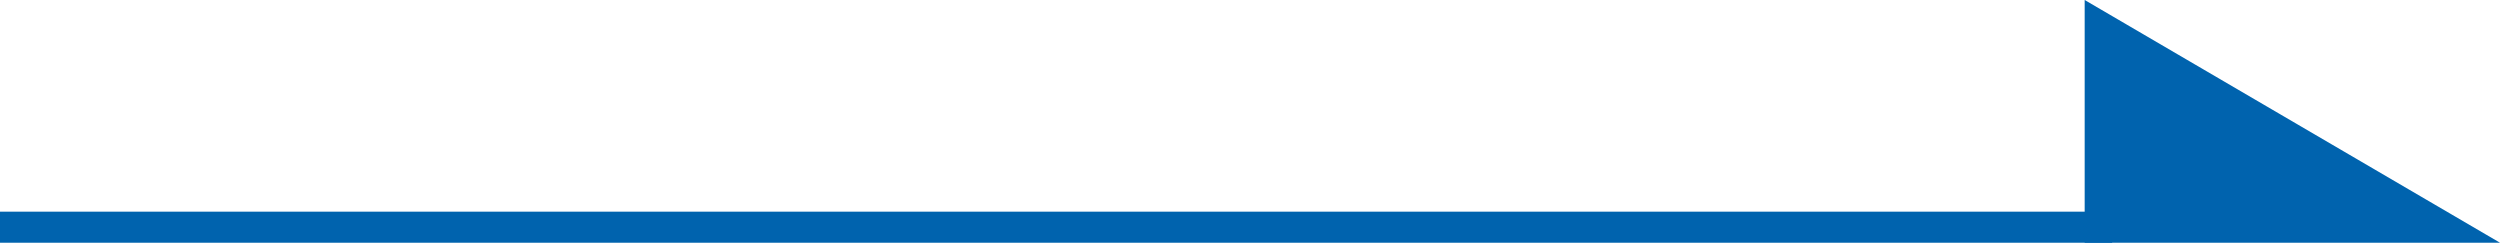<svg xmlns="http://www.w3.org/2000/svg" width="80.575" height="7.823" viewBox="0 0 80.575 7.823">
  <g id="グループ_2136" data-name="グループ 2136" transform="translate(-1371.89 -2198.122)">
    <path id="パス_4153" data-name="パス 4153" d="M7.823,0V13.386H0Z" transform="translate(1452.465 2198.122) rotate(90)" fill="#0063ae"/>
    <path id="線_1104" data-name="線 1104" d="M68.075.5H0v-1H68.075Z" transform="translate(1371.89 2205.445)" fill="#0063ae"/>
  </g>
</svg>
